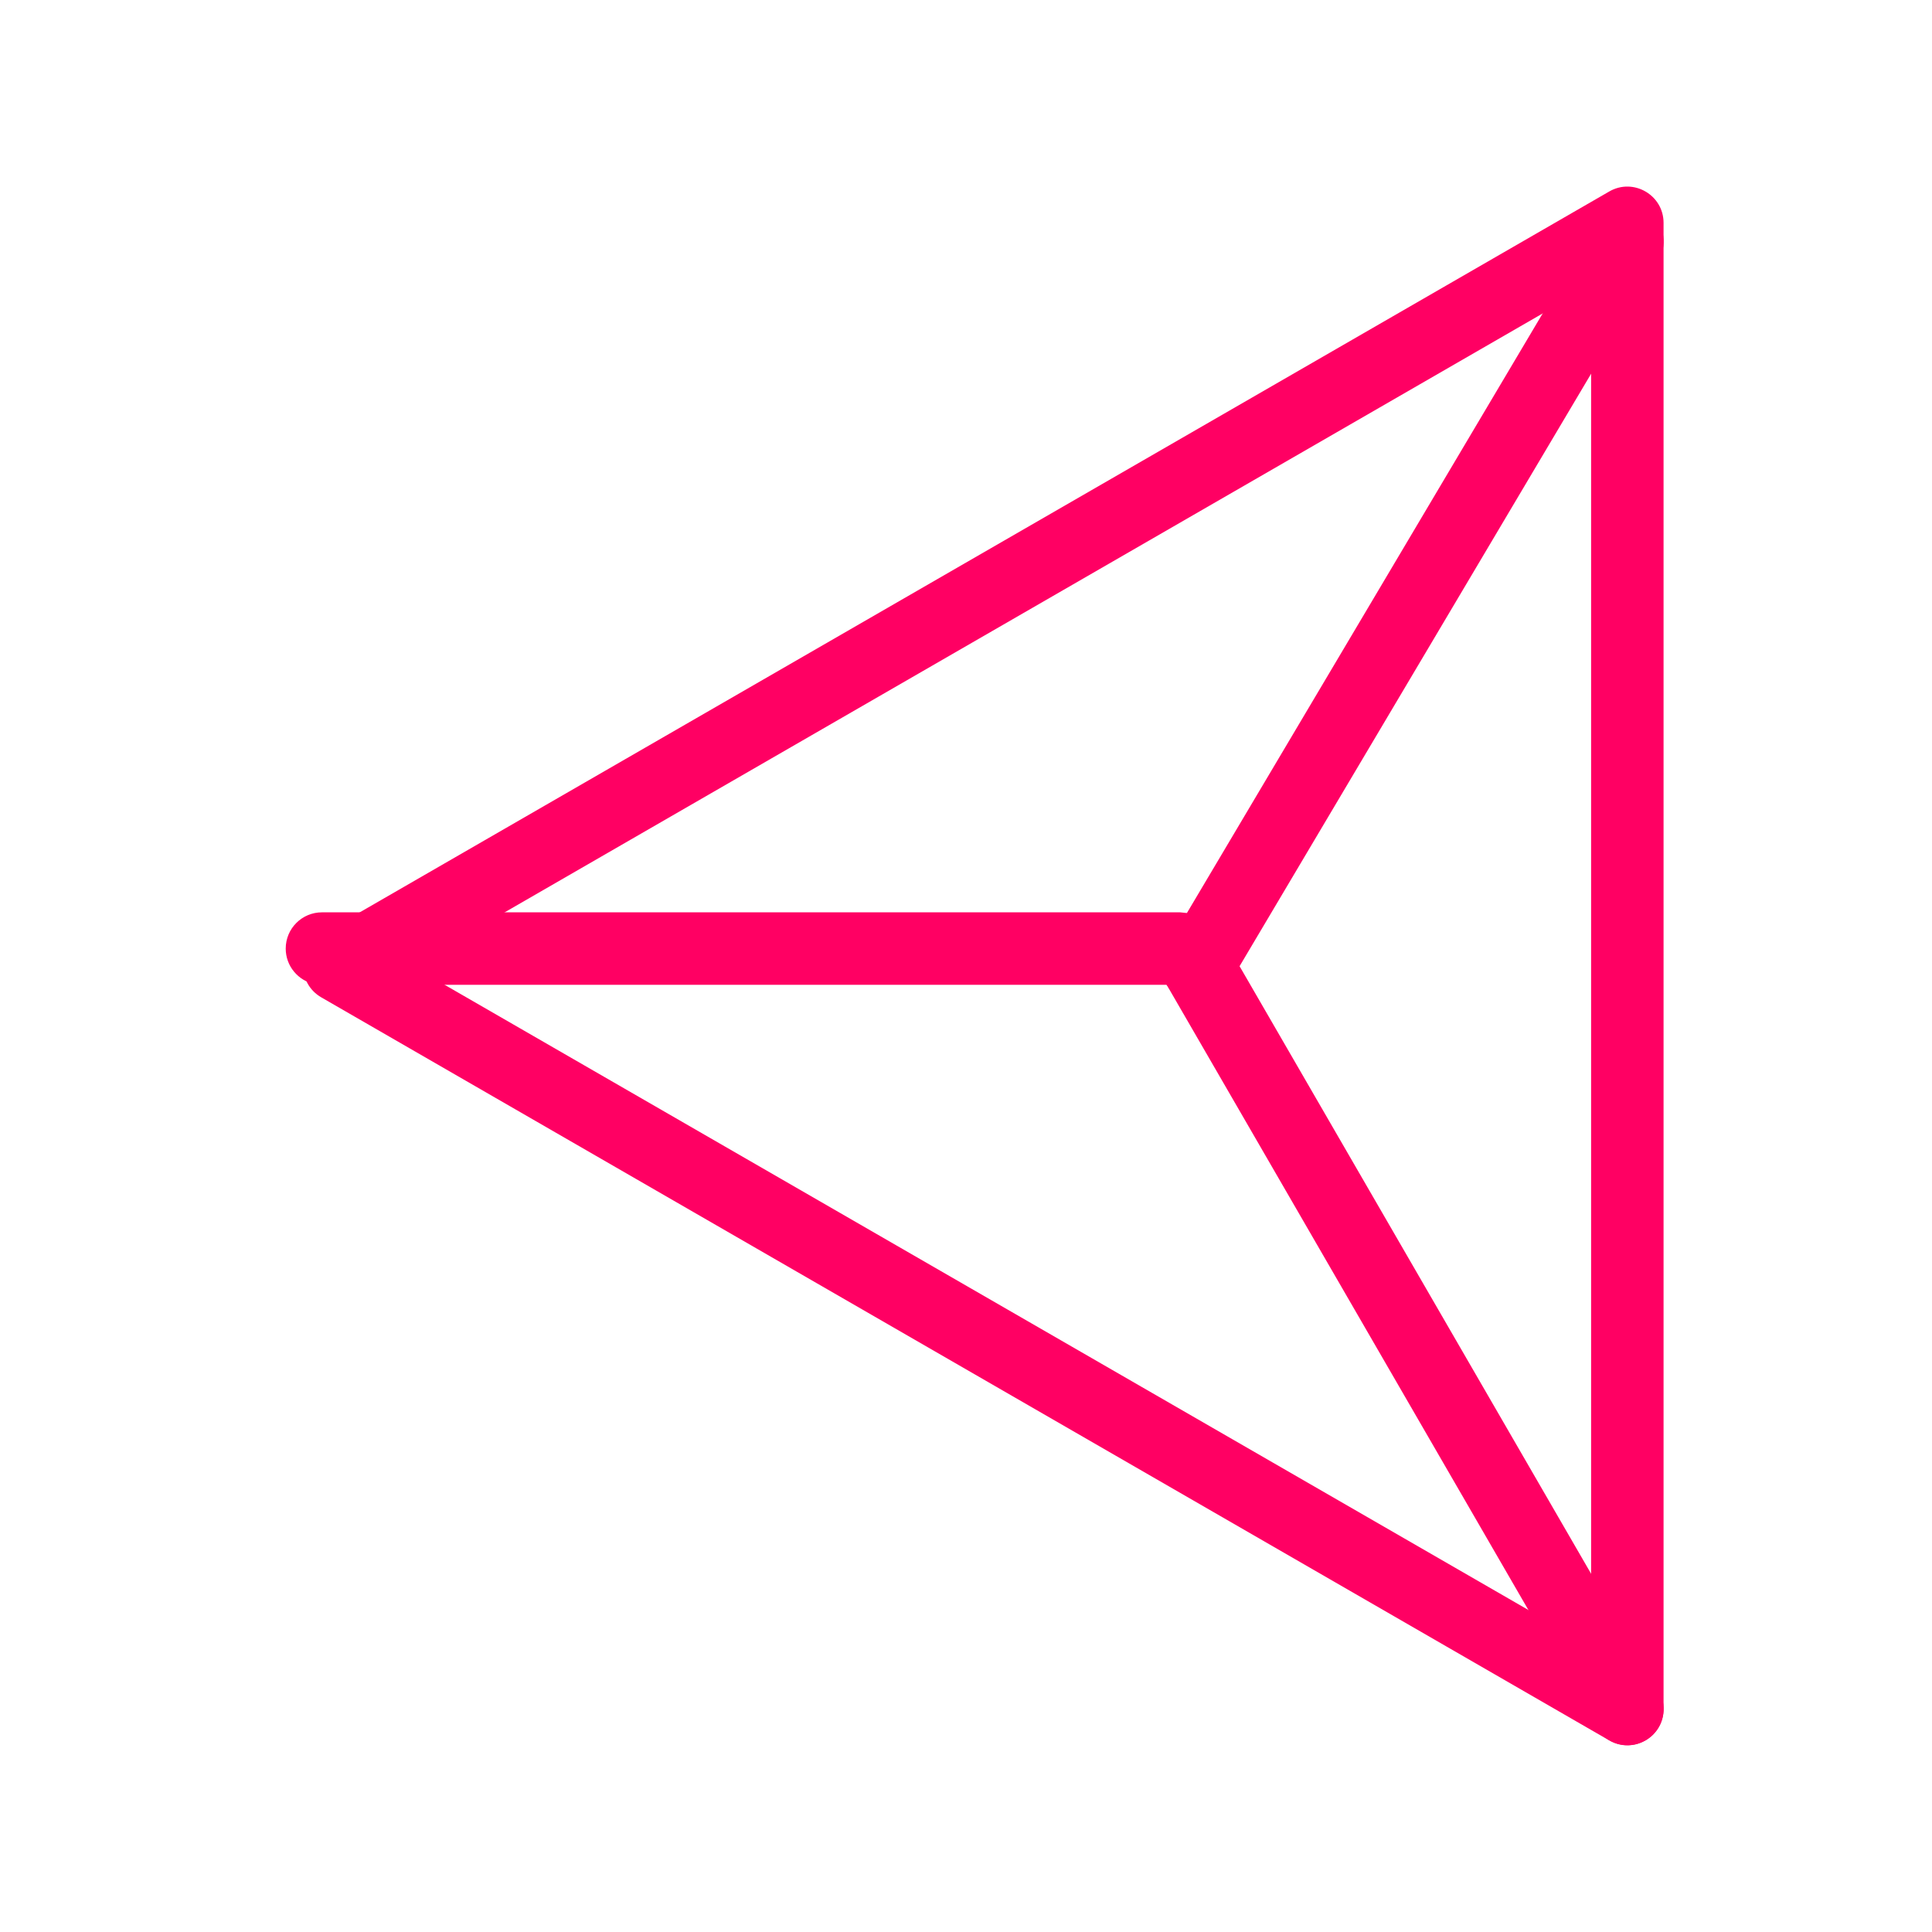 <svg width="18" height="18" viewBox="0 0 18 18" fill="none" xmlns="http://www.w3.org/2000/svg">
<path fill-rule="evenodd" clip-rule="evenodd" d="M14.993 1.784L2.993 8.707C2.768 8.837 2.768 9.162 2.993 9.292L14.993 16.215C15.218 16.345 15.499 16.183 15.499 15.923L15.499 2.076C15.499 1.817 15.218 1.654 14.993 1.784ZM14.824 15.337L3.837 8.999L14.824 2.66L14.824 15.337Z" fill="#FF0063"/>
<path d="M10.989 8.708C10.851 8.788 10.79 8.951 10.835 9.097L10.866 9.169L14.871 16.091C14.964 16.253 15.171 16.308 15.332 16.214C15.47 16.134 15.53 15.971 15.486 15.825L15.455 15.753L11.45 8.831C11.357 8.669 11.15 8.614 10.989 8.708Z" fill="#FF0063"/>
<path d="M2.662 8.838C2.662 9.001 2.778 9.137 2.932 9.169L3 9.175L10.995 9.175C11.181 9.175 11.332 9.024 11.332 8.838C11.332 8.675 11.216 8.539 11.063 8.507L10.995 8.5L3 8.5C2.813 8.5 2.662 8.651 2.662 8.838Z" fill="#FF0063"/>
<path d="M10.868 8.827C10.773 8.988 10.825 9.195 10.986 9.29C11.123 9.371 11.295 9.344 11.401 9.234L11.448 9.172L15.453 2.422C15.548 2.262 15.495 2.055 15.335 1.959C15.198 1.878 15.026 1.905 14.92 2.015L14.873 2.077L10.868 8.827Z" fill="#FF0063"/>
</svg>
